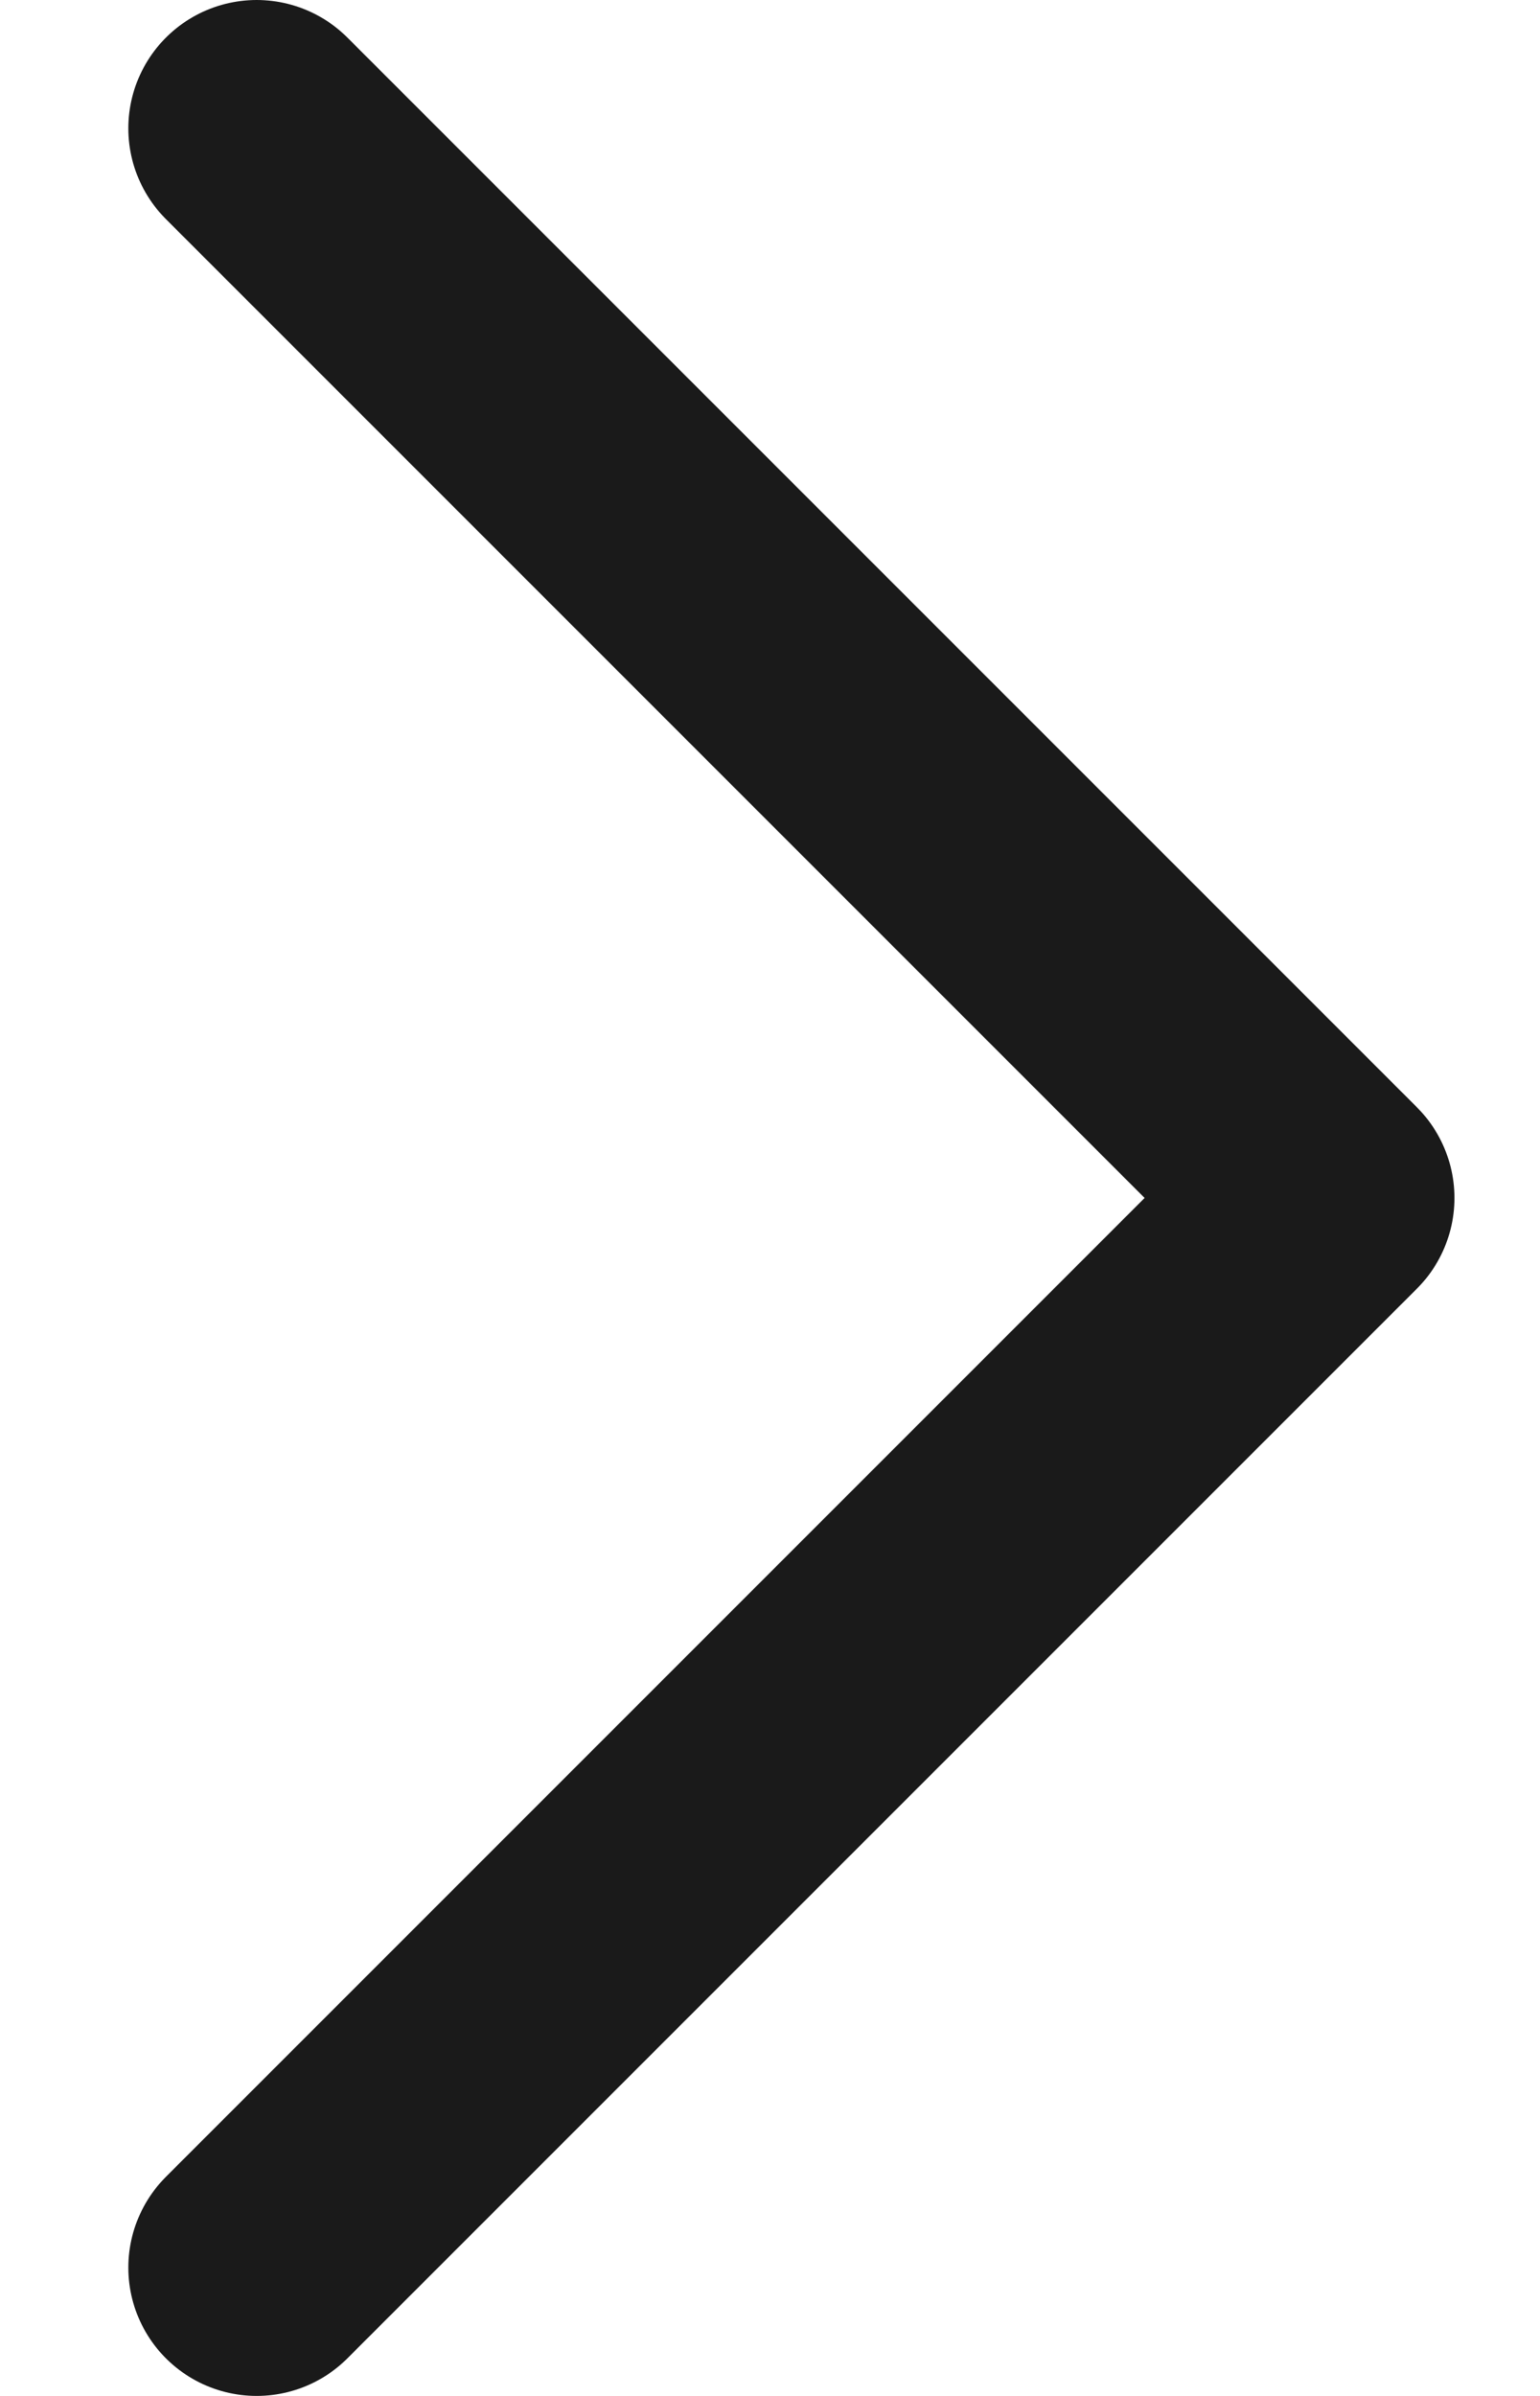 <svg width="9" height="14" viewBox="0 0 9 14" fill="none" stroke="#1A1A1A" xmlns="http://www.w3.org/2000/svg">
<path d="M1.5 0.75L7.75 7L1.5 13.25" stroke-width="1.5" stroke-linecap="round" stroke-linejoin="round"/>
</svg>
